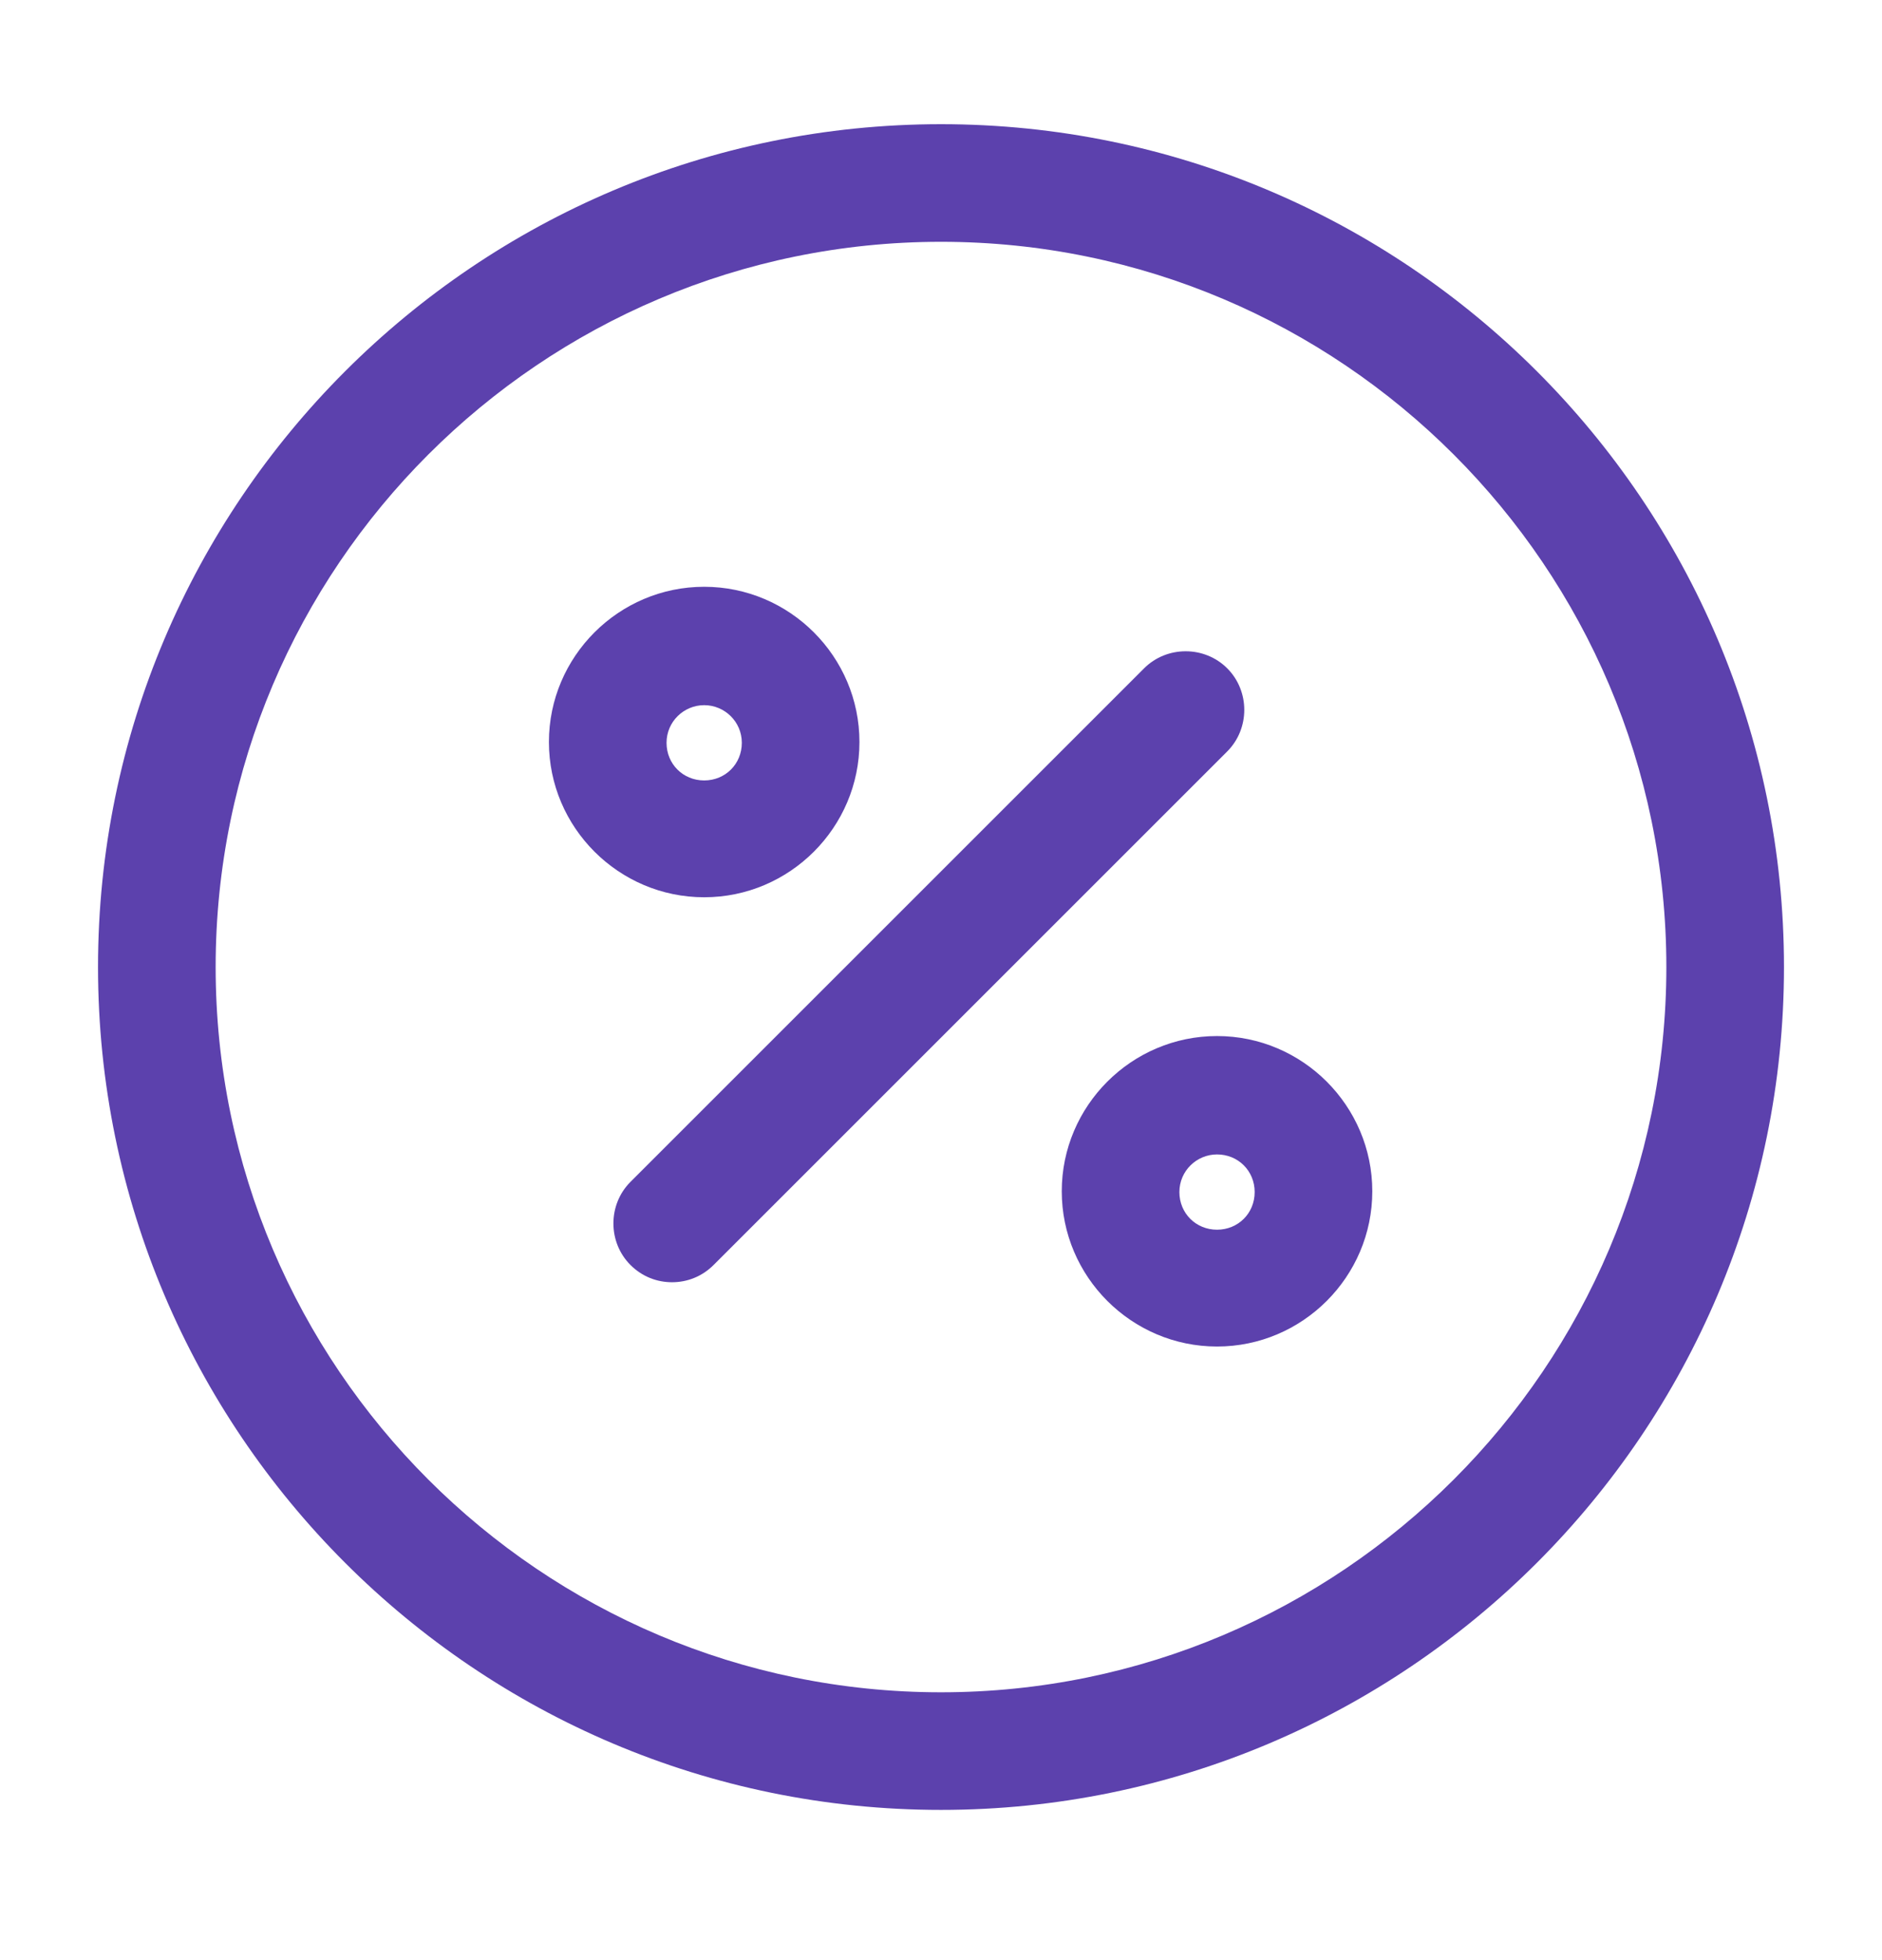 <svg width="24" height="25" viewBox="0 0 24 25" fill="none" xmlns="http://www.w3.org/2000/svg">
<path d="M8.57 16.354C8.38 16.354 8.19 16.284 8.04 16.134C7.75 15.844 7.75 15.364 8.04 15.074L14.59 8.524C14.88 8.234 15.36 8.234 15.65 8.524C15.94 8.814 15.94 9.294 15.65 9.584L9.1 16.134C8.95 16.284 8.76 16.354 8.57 16.354Z" fill="#5C41AD"/>
<path d="M8.98 11.444C7.89 11.444 7 10.554 7 9.464C7 8.374 7.89 7.484 8.98 7.484C10.07 7.484 10.96 8.374 10.96 9.464C10.96 10.554 10.07 11.444 8.98 11.444ZM8.98 8.994C8.72 8.994 8.5 9.204 8.5 9.474C8.5 9.744 8.71 9.954 8.98 9.954C9.25 9.954 9.46 9.744 9.46 9.474C9.46 9.204 9.24 8.994 8.98 8.994Z" fill="#5C41AD"/>
<path d="M15.52 17.174C14.43 17.174 13.54 16.284 13.54 15.194C13.54 14.104 14.43 13.214 15.52 13.214C16.61 13.214 17.5 14.104 17.5 15.194C17.5 16.284 16.61 17.174 15.52 17.174ZM15.52 14.724C15.26 14.724 15.04 14.934 15.04 15.204C15.04 15.474 15.25 15.684 15.52 15.684C15.79 15.684 16 15.474 16 15.204C16 14.934 15.79 14.724 15.52 14.724Z" fill="#5C41AD"/>
<path d="M12 23.084C6.07 23.084 1.25 18.264 1.25 12.334C1.25 6.404 6.07 1.584 12 1.584C17.93 1.584 22.75 6.404 22.75 12.334C22.75 18.264 17.93 23.084 12 23.084ZM12 3.084C6.9 3.084 2.75 7.234 2.75 12.334C2.75 17.434 6.9 21.584 12 21.584C17.1 21.584 21.25 17.434 21.25 12.334C21.25 7.234 17.1 3.084 12 3.084Z" fill="#5C41AD"/>
</svg>
